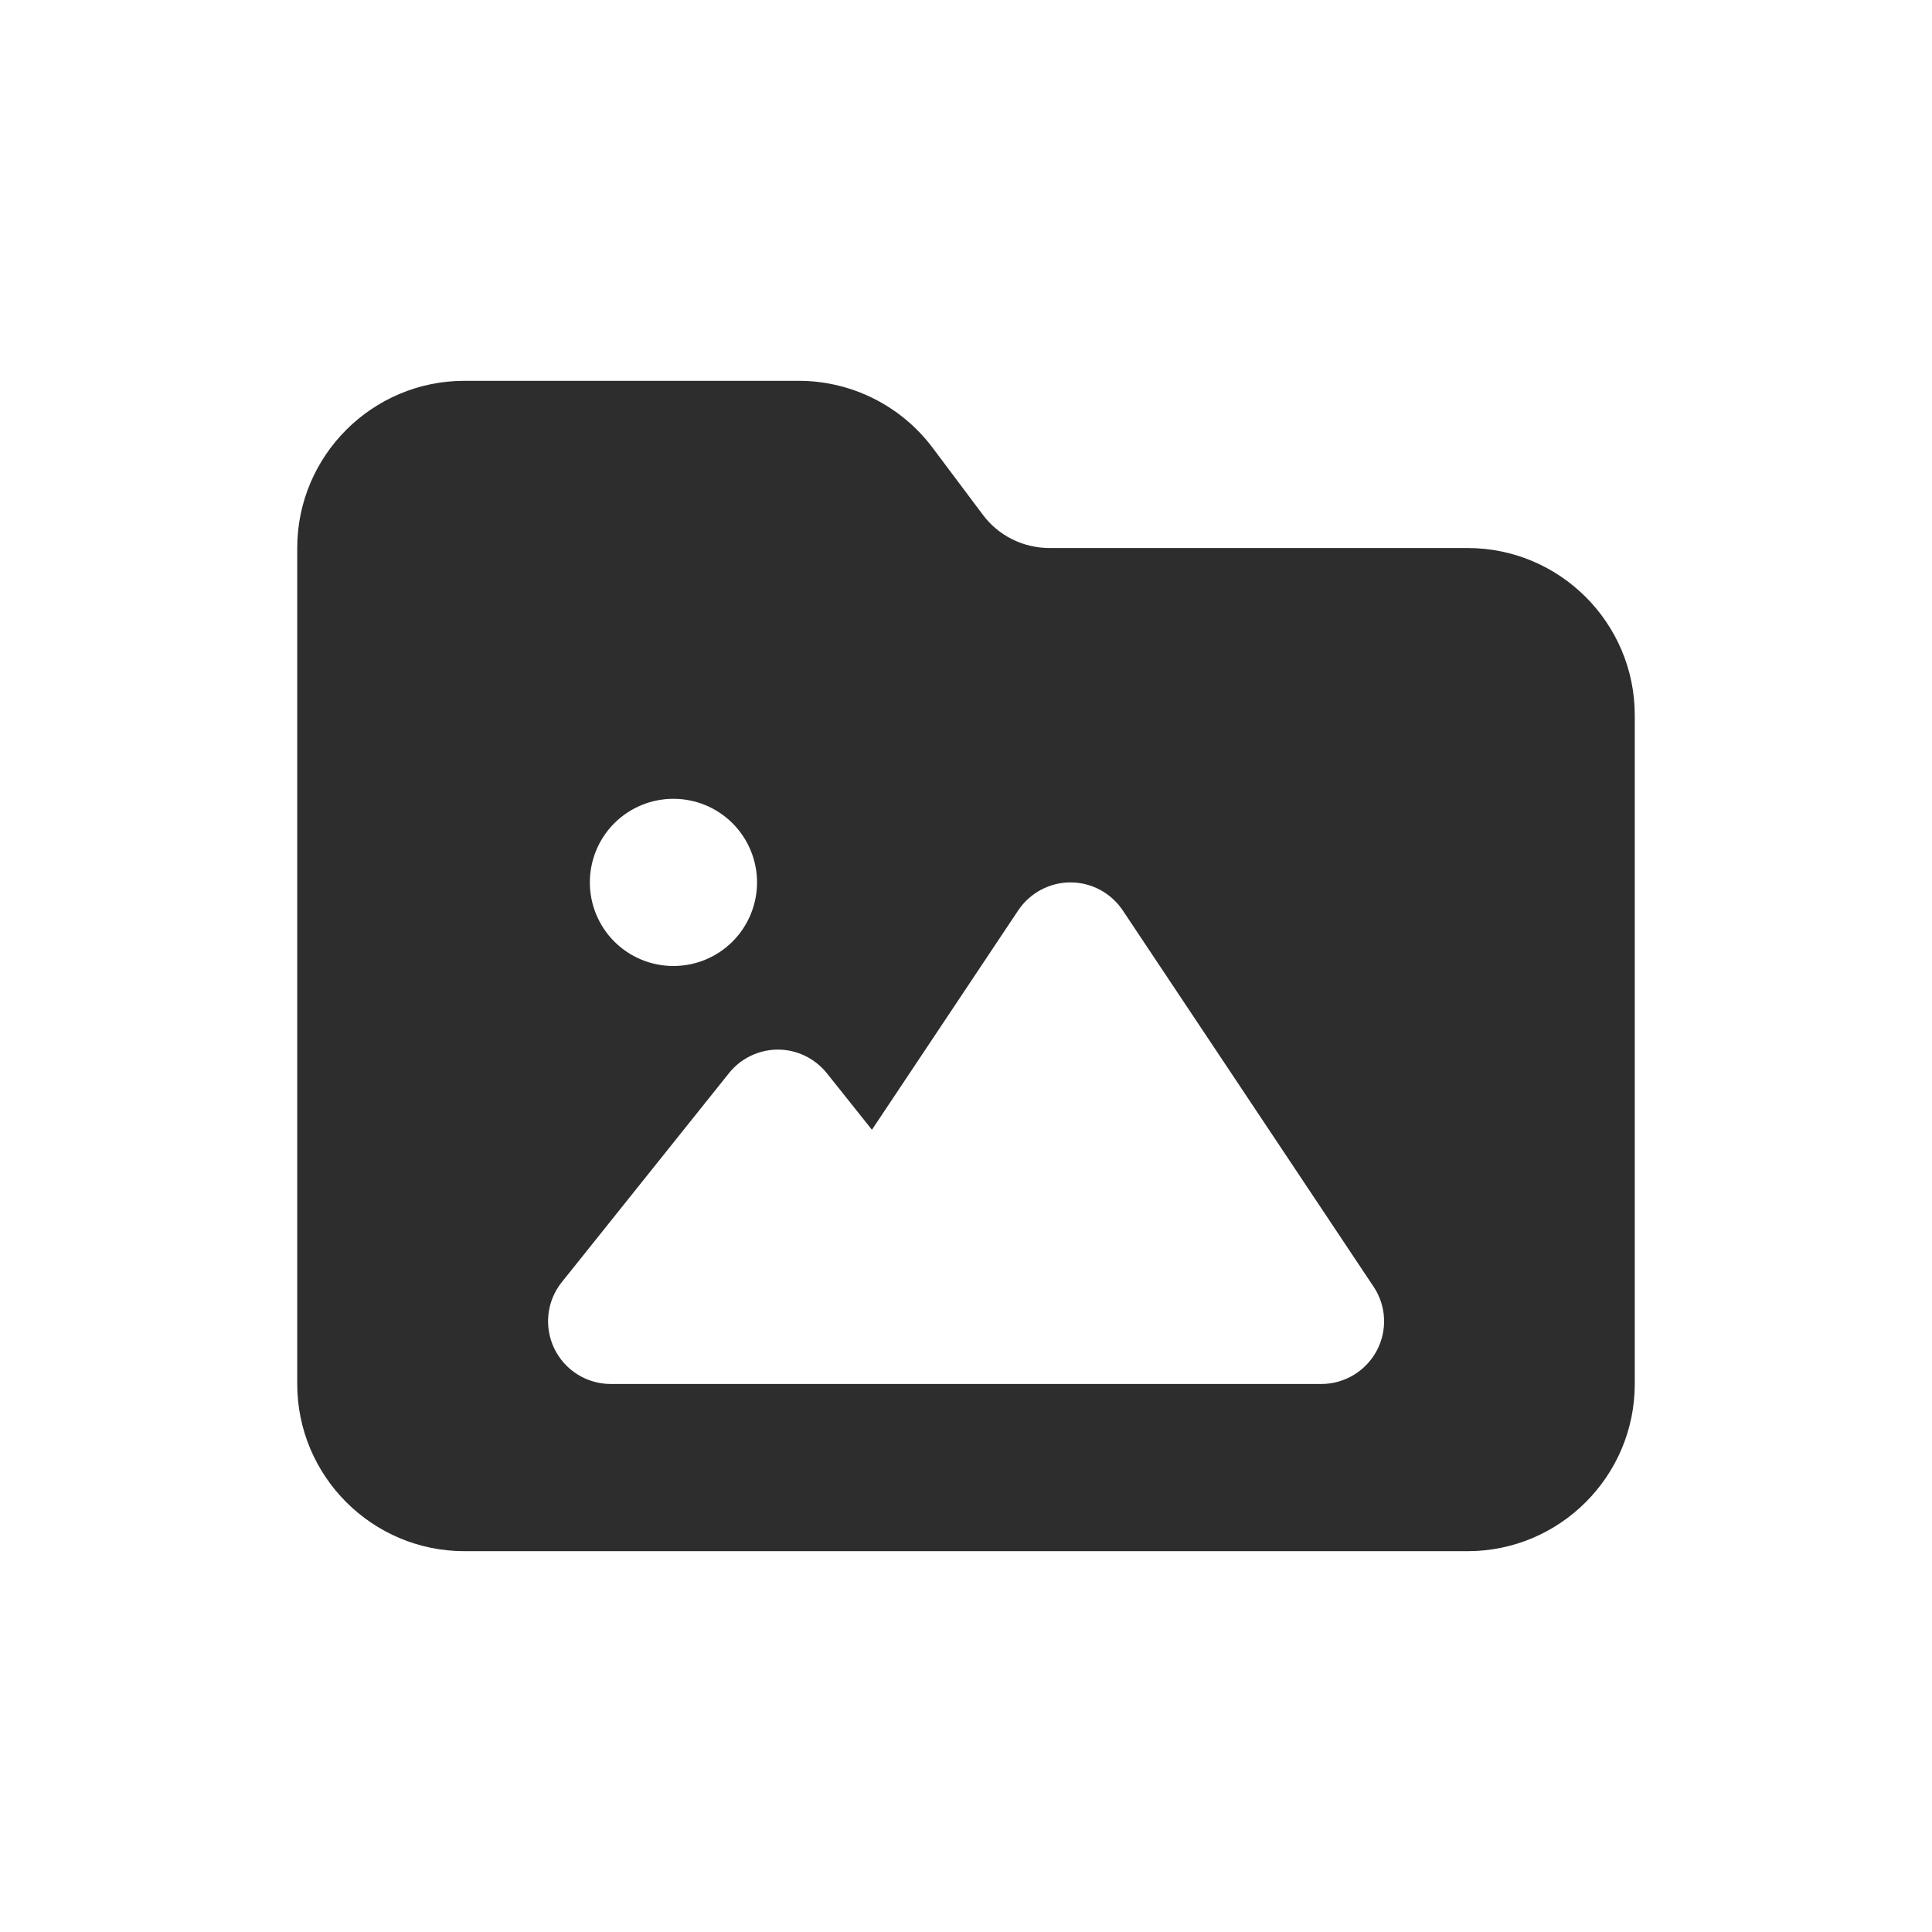 <svg width="26" height="26" viewBox="0 0 26 26" fill="none" xmlns="http://www.w3.org/2000/svg">
<path d="M19.75 20.875H6.25C5.009 20.875 4 19.866 4 18.625V7.375C4 6.134 5.009 5.125 6.25 5.125H10.75C11.457 5.125 12.125 5.459 12.55 6.025L13.225 6.925C13.436 7.21 13.77 7.375 14.125 7.375H19.75C20.991 7.375 22 8.384 22 9.625V18.625C22 19.866 20.991 20.875 19.75 20.875ZM10.188 11.875C10.188 11.577 10.069 11.29 9.858 11.079C9.647 10.868 9.361 10.75 9.062 10.75C8.764 10.75 8.478 10.868 8.267 11.079C8.056 11.29 7.938 11.577 7.938 11.875C7.938 12.173 8.056 12.46 8.267 12.671C8.478 12.882 8.764 13 9.062 13C9.361 13 9.647 12.882 9.858 12.671C10.069 12.46 10.188 12.173 10.188 11.875ZM14.406 11.875C14.125 11.875 13.861 12.016 13.703 12.251L11.734 15.204L11.126 14.441C10.964 14.241 10.722 14.125 10.469 14.125C10.216 14.125 9.97 14.241 9.811 14.441L7.561 17.254C7.357 17.507 7.319 17.855 7.459 18.147C7.6 18.439 7.895 18.625 8.219 18.625H11.031H12.719H17.781C18.094 18.625 18.379 18.453 18.527 18.178C18.674 17.904 18.657 17.57 18.484 17.314L15.109 12.251C14.951 12.016 14.688 11.875 14.406 11.875Z" fill="#2D2D2D"/>
</svg>

